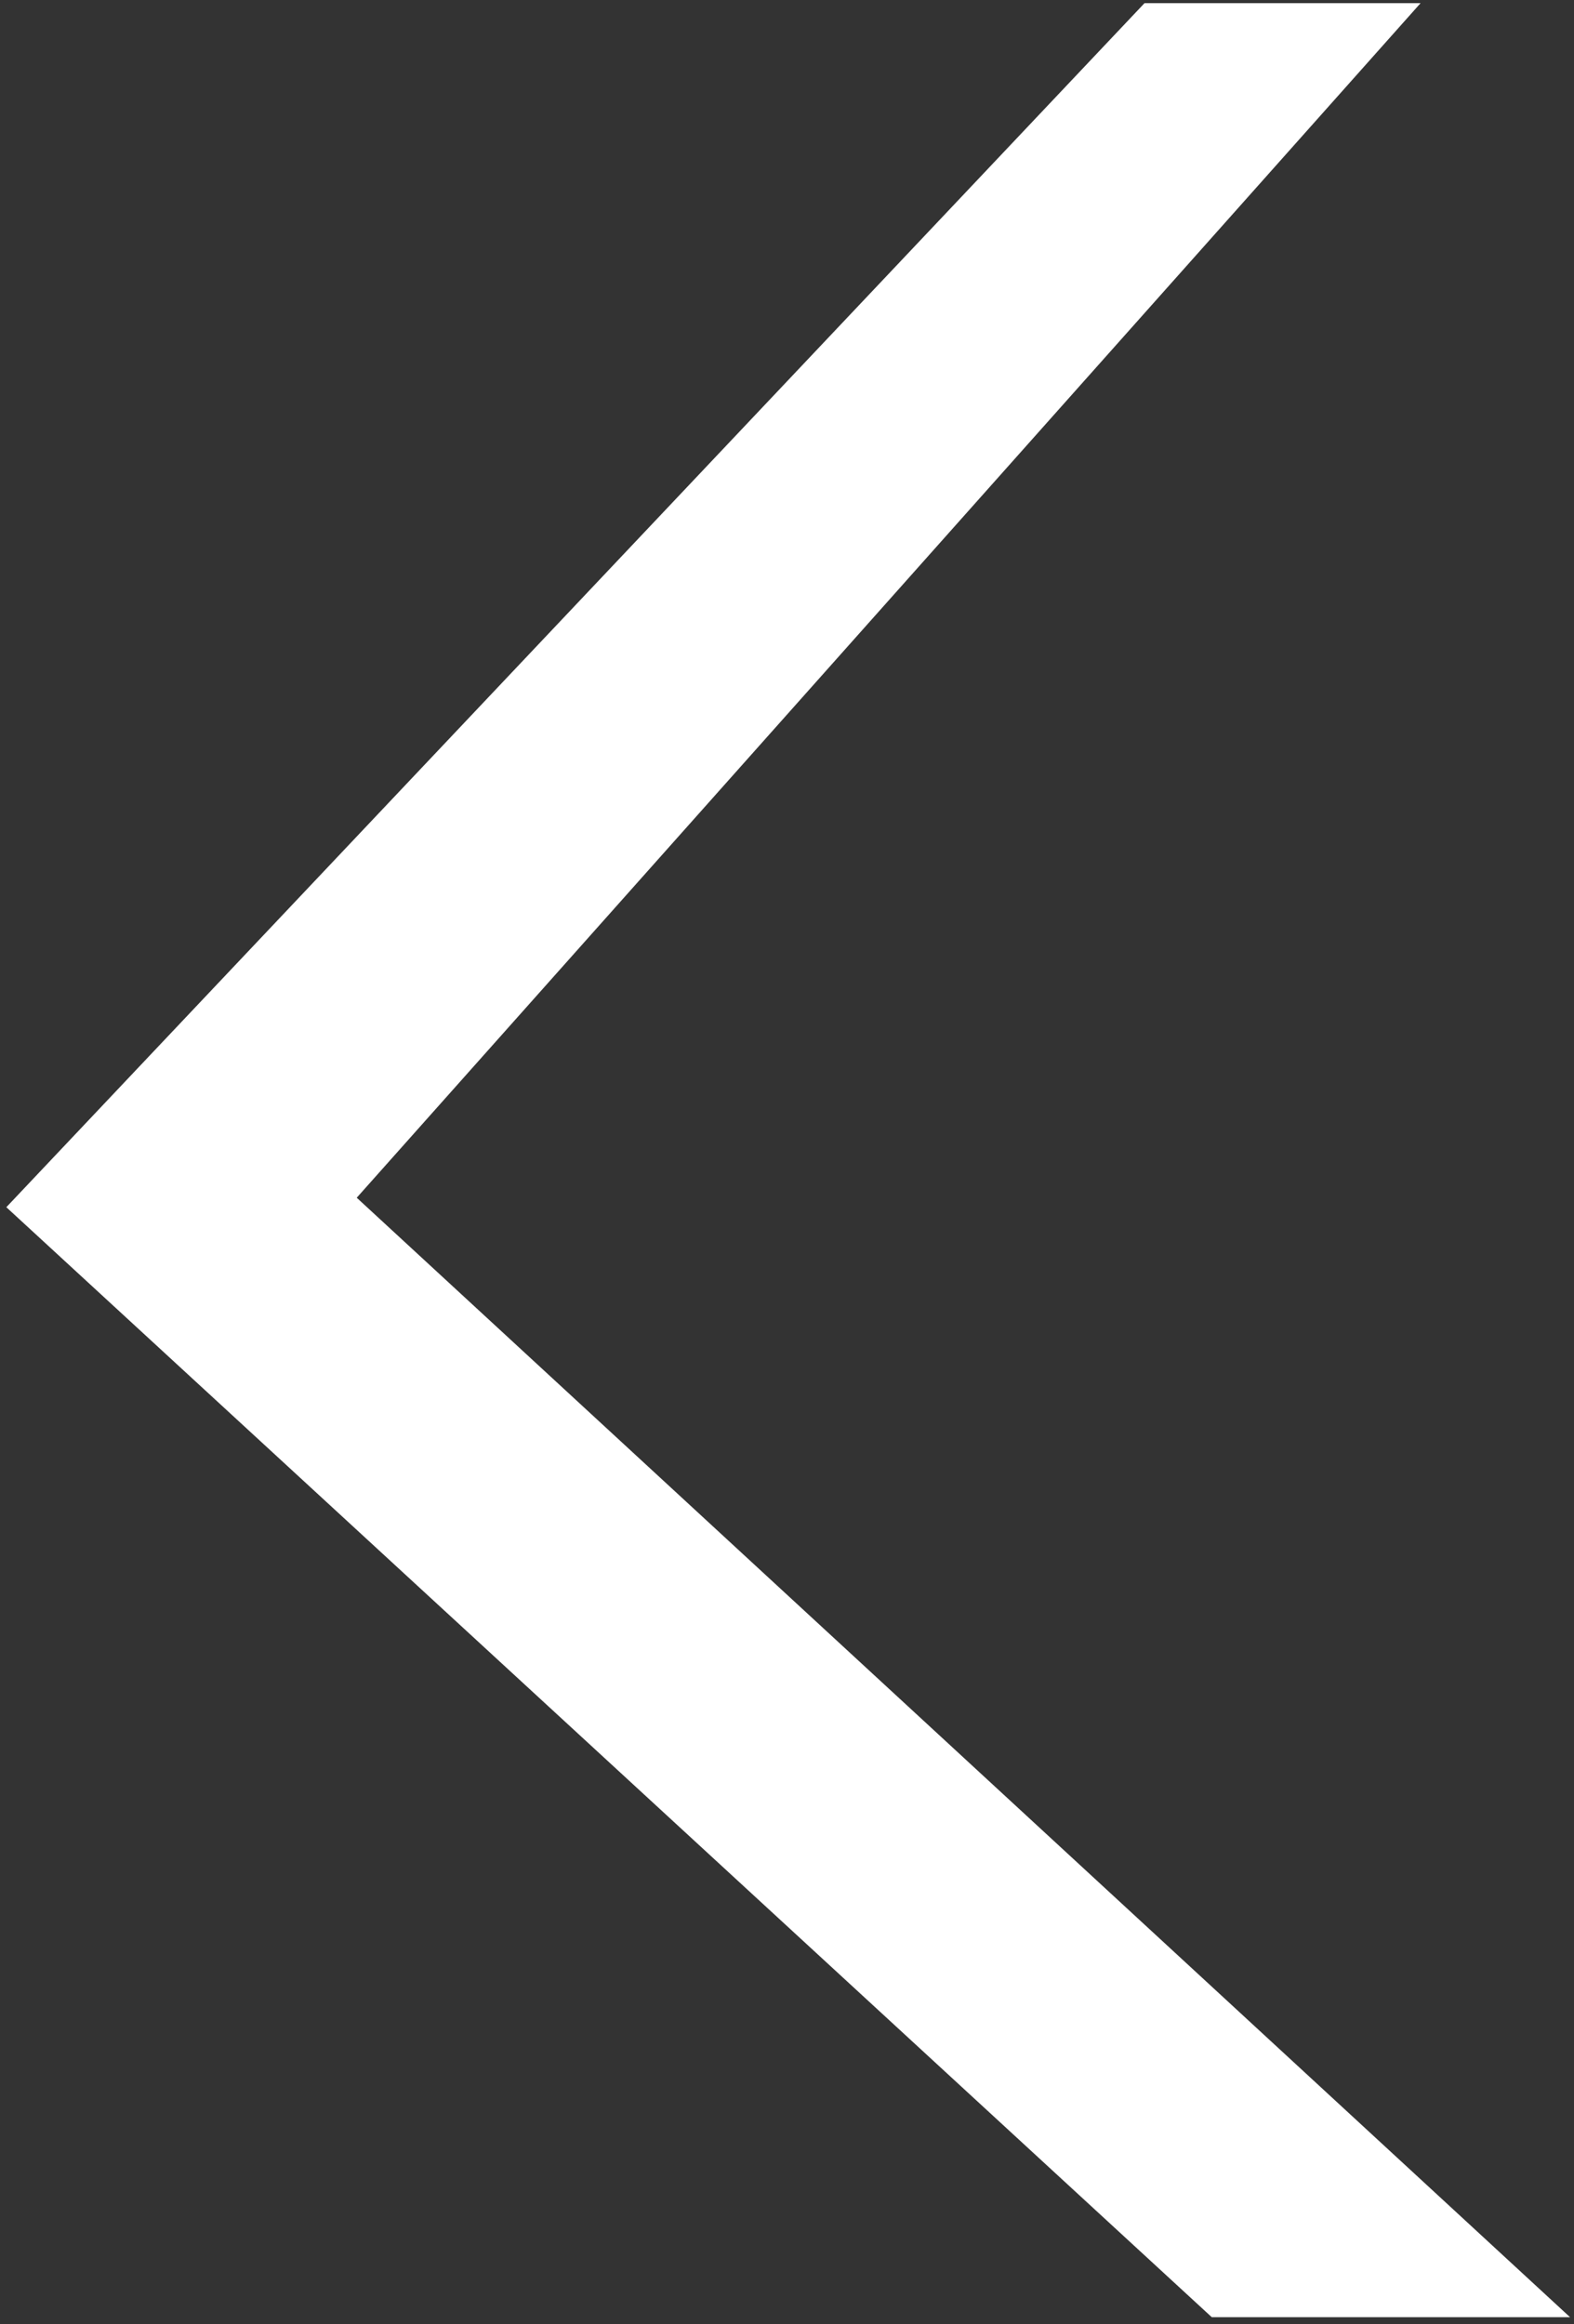 ﻿<?xml version="1.0" encoding="utf-8"?>
<svg version="1.1" xmlns:xlink="http://www.w3.org/1999/xlink" width="42px" height="62px" xmlns="http://www.w3.org/2000/svg">
  <rect width="100%" height="100%" fill="#333333" stroke="none"/>
  <g transform="matrix(1 0 0 1 -140 -395 )">
    <path d="M 9.519 31.949  L 37.906 0.084  L 30.54 0.084  L 0.169 32.202  L 32.334 61.81  L 41.894 61.81  L 9.519 31.949  Z " fill-rule="nonzero" fill="#ffffff" stroke="none" transform="matrix(1 0 0 1 140 395 )" />
  </g>
</svg>